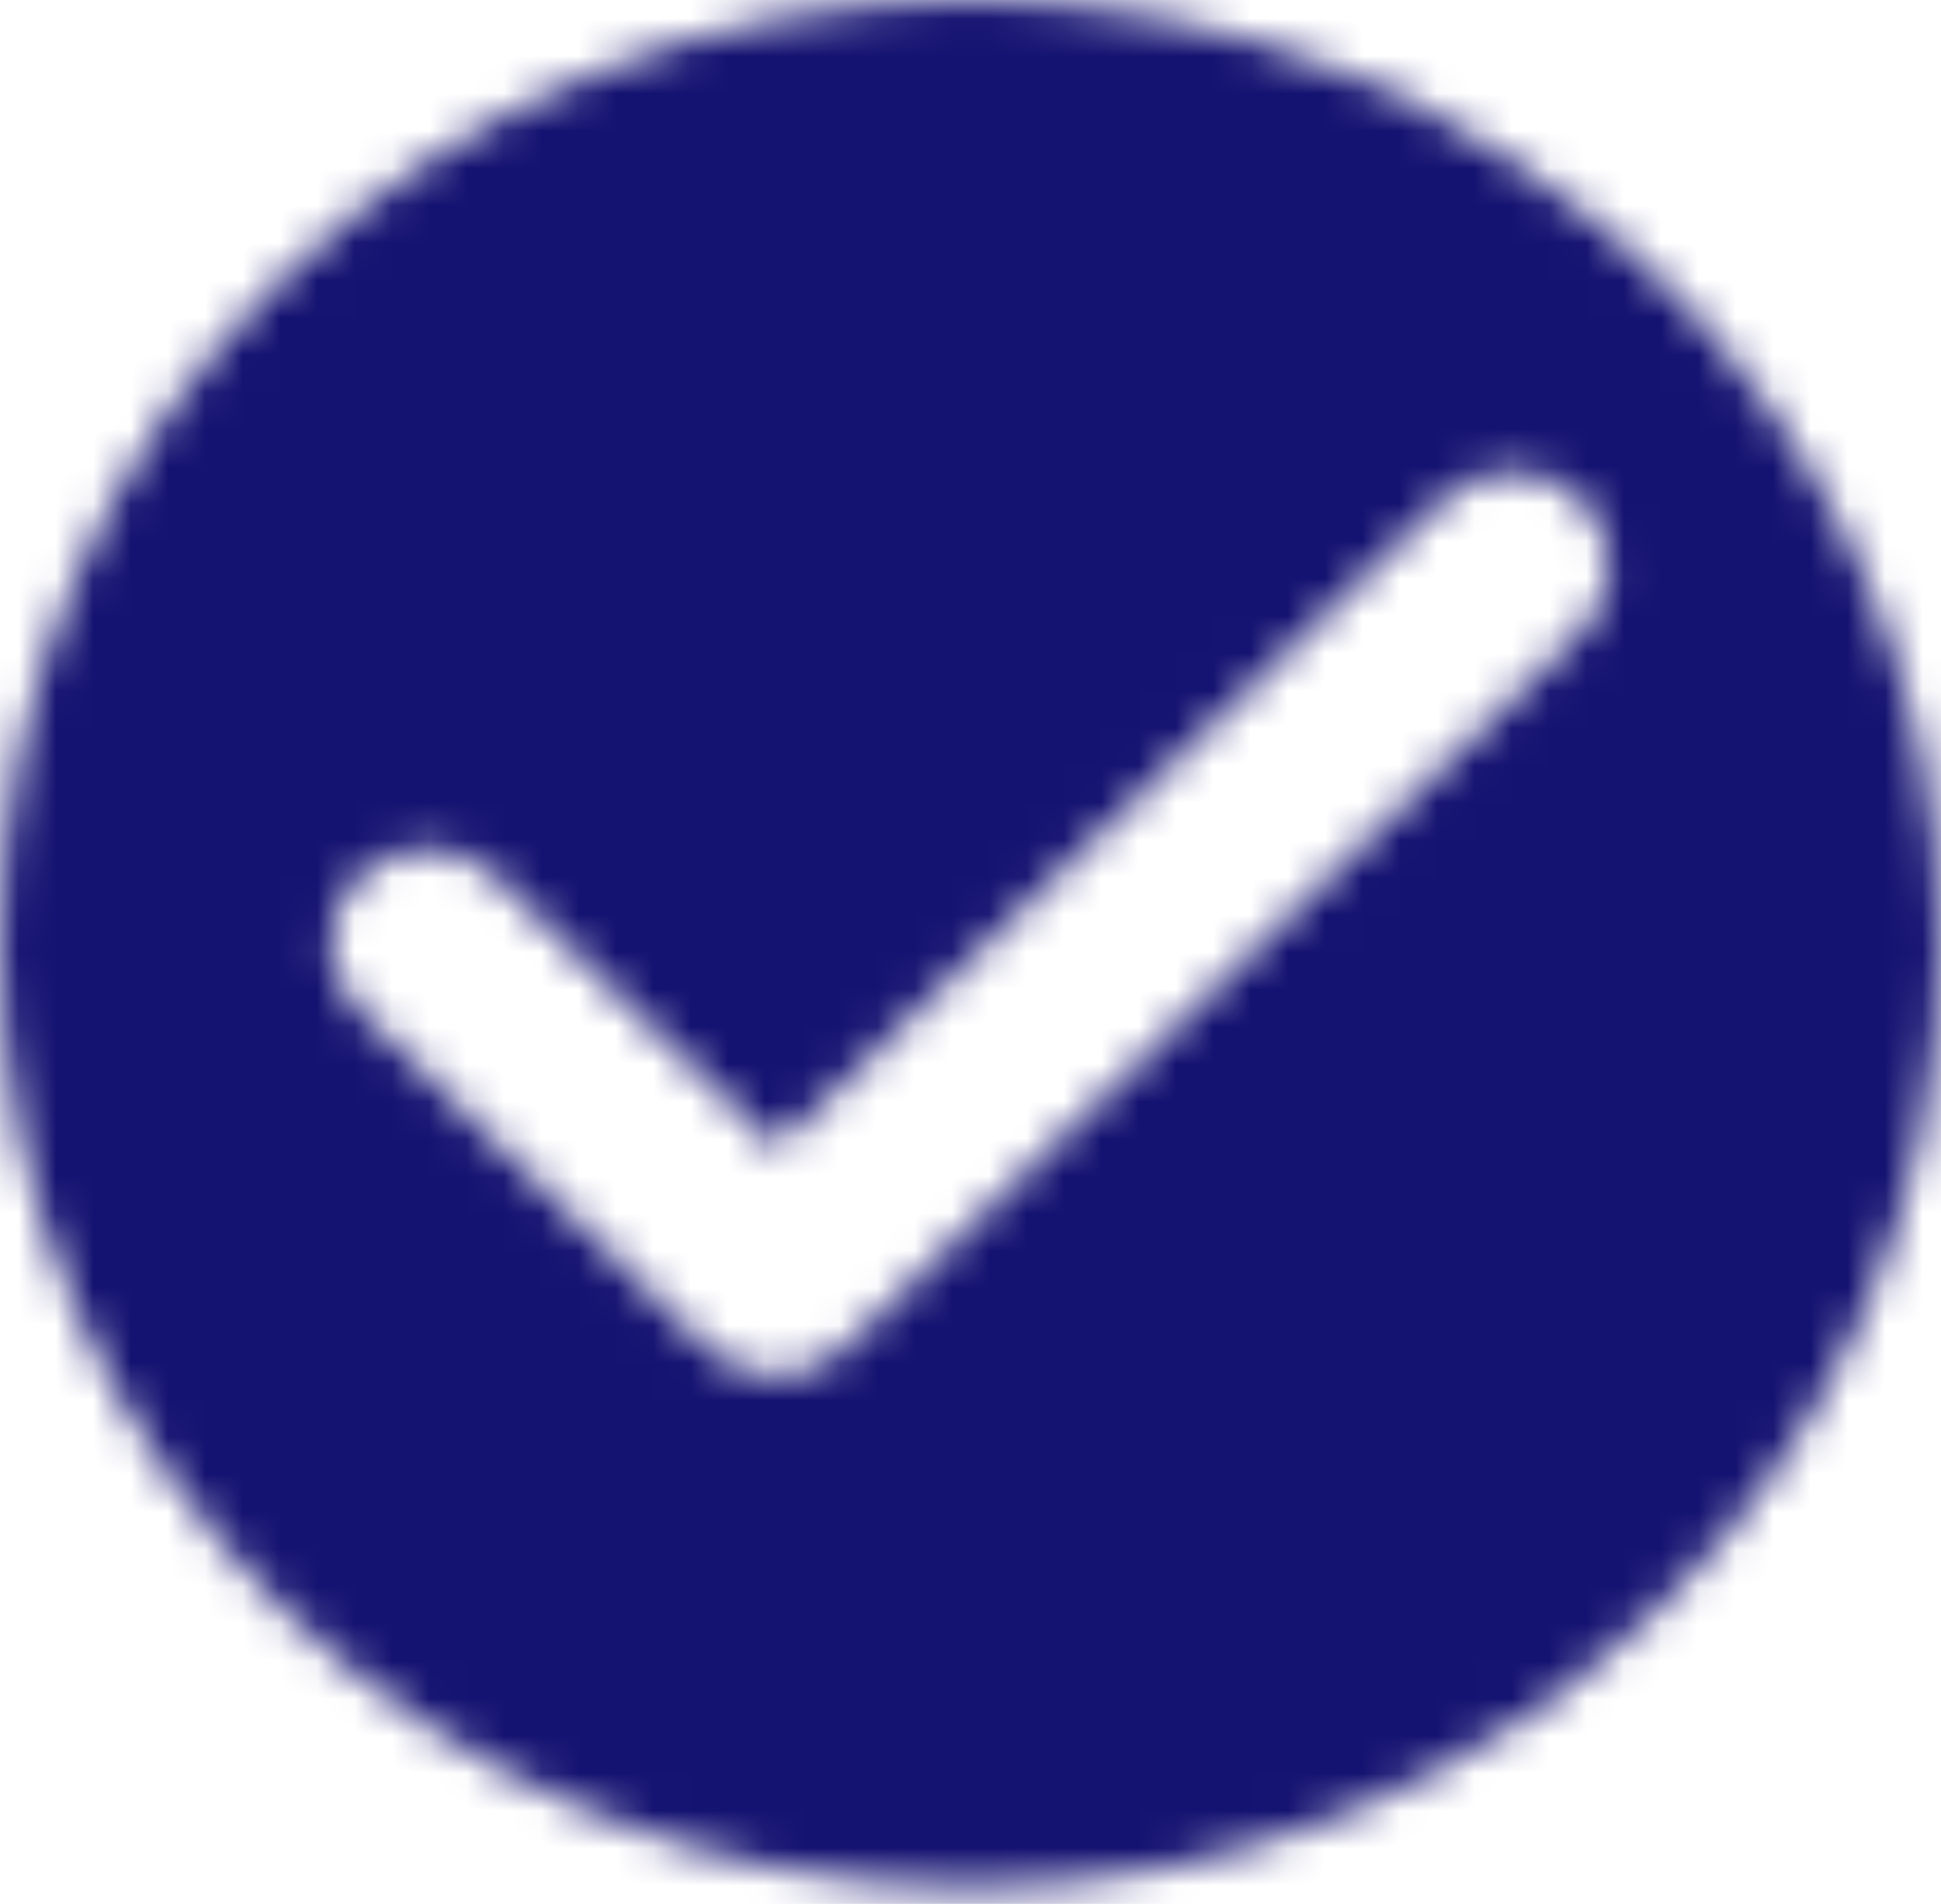 <svg width="52" height="51" viewBox="0 0 52 51" fill="none" xmlns="http://www.w3.org/2000/svg">
<mask id="mask0" style="mask-type:alpha" maskUnits="userSpaceOnUse" x="0" y="0" width="52" height="51">
<path d="M26 0C11.648 0 0 11.321 0 25.271C0 39.221 11.648 50.542 26 50.542C40.352 50.542 52 39.221 52 25.271C52 11.321 40.352 0 26 0ZM18.954 36.112L9.62 27.04C8.606 26.054 8.606 24.462 9.62 23.477C10.634 22.491 12.272 22.491 13.286 23.477L20.8 30.755L38.688 13.368C39.702 12.383 41.34 12.383 42.354 13.368C43.368 14.354 43.368 15.946 42.354 16.932L22.62 36.112C21.632 37.098 19.968 37.098 18.954 36.112Z" fill="#151371"/>
</mask>
<g mask="url(#mask0)">
<g filter="url(#filter0_d)">
<rect x="-2" y="-5" width="55.151" height="60" rx="8.239" fill="#151371"/>
</g>
</g>
<defs>
<filter id="filter0_d" x="-6.149" y="-5" width="63.45" height="68.298" filterUnits="userSpaceOnUse" color-interpolation-filters="sRGB">
<feFlood flood-opacity="0" result="BackgroundImageFix"/>
<feColorMatrix in="SourceAlpha" type="matrix" values="0 0 0 0 0 0 0 0 0 0 0 0 0 0 0 0 0 0 127 0" result="hardAlpha"/>
<feOffset dy="4.149"/>
<feGaussianBlur stdDeviation="2.075"/>
<feComposite in2="hardAlpha" operator="out"/>
<feColorMatrix type="matrix" values="0 0 0 0 0 0 0 0 0 0 0 0 0 0 0 0 0 0 0.25 0"/>
<feBlend mode="normal" in2="BackgroundImageFix" result="effect1_dropShadow"/>
<feBlend mode="normal" in="SourceGraphic" in2="effect1_dropShadow" result="shape"/>
</filter>
</defs>
</svg>
